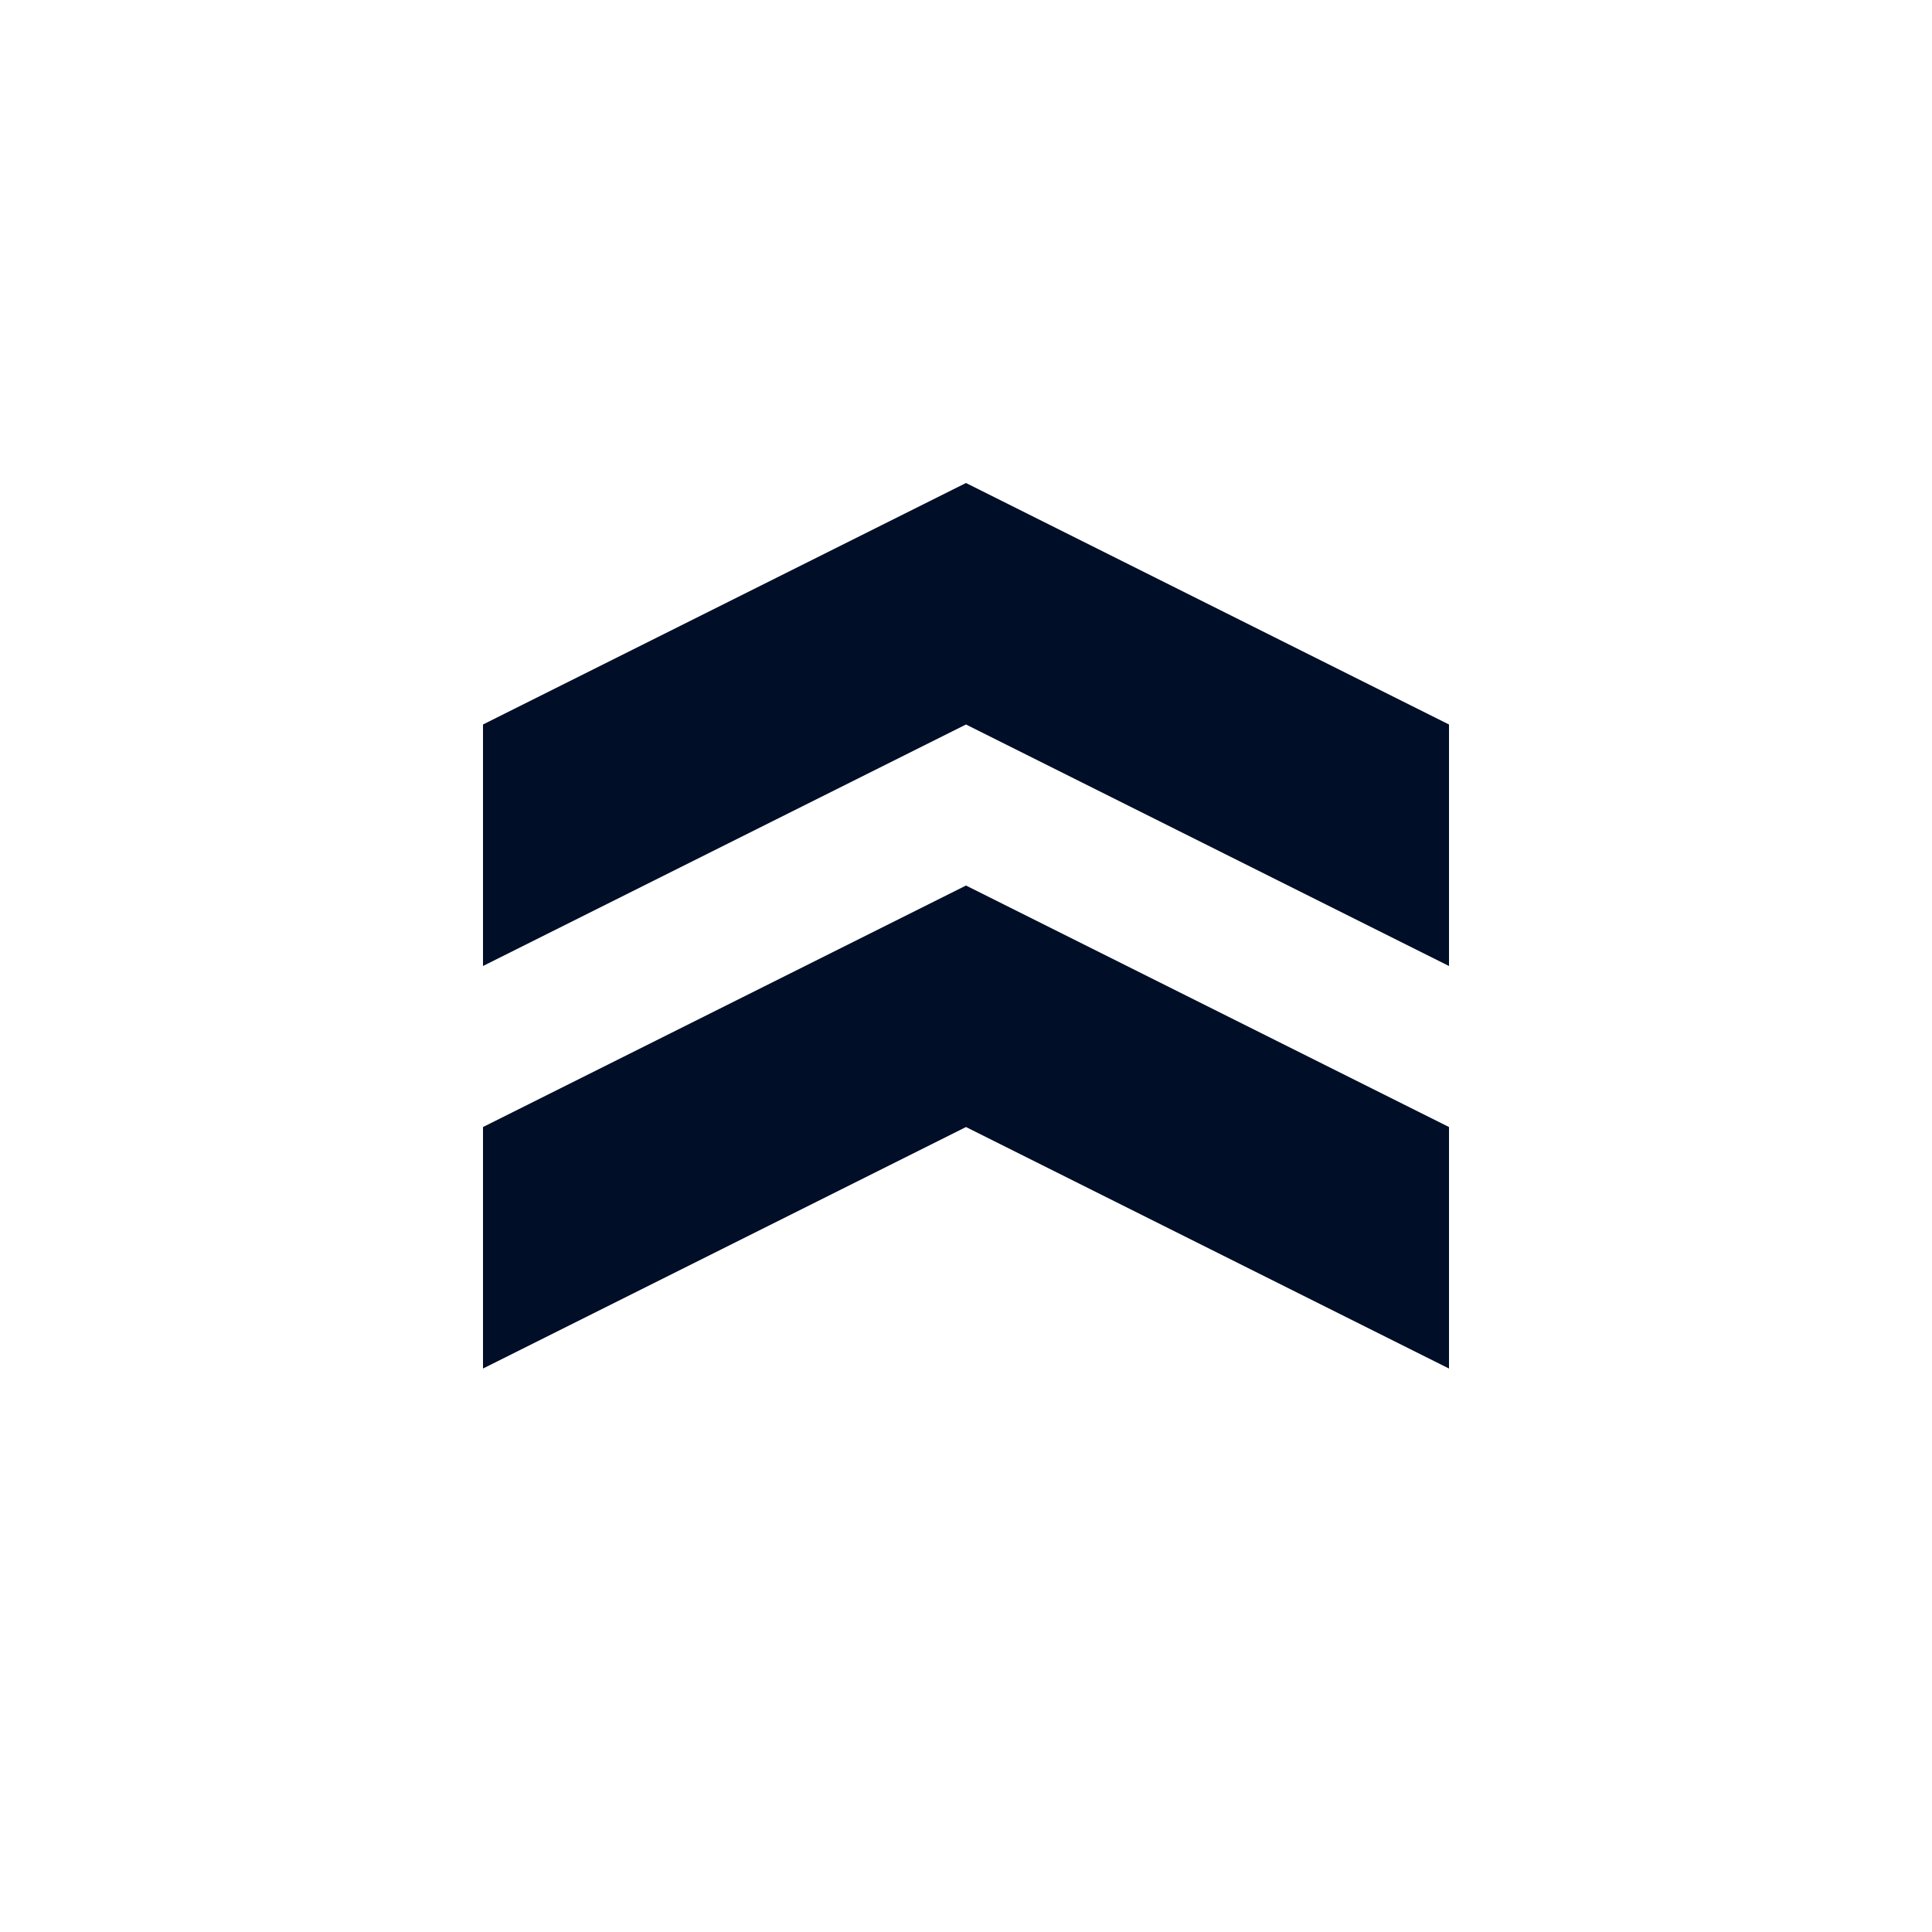 <svg width="20" height="20" viewBox="0 0 20 20" fill="none" xmlns="http://www.w3.org/2000/svg">
<path d="M10 5L5 7.5V10L10 7.5L15 10V7.5L10 5Z" fill="#010E28"/>
<path d="M10 9.167L5 11.667V14.167L10 11.667L15 14.167V11.667L10 9.167Z" fill="#010E28"/>
</svg>
